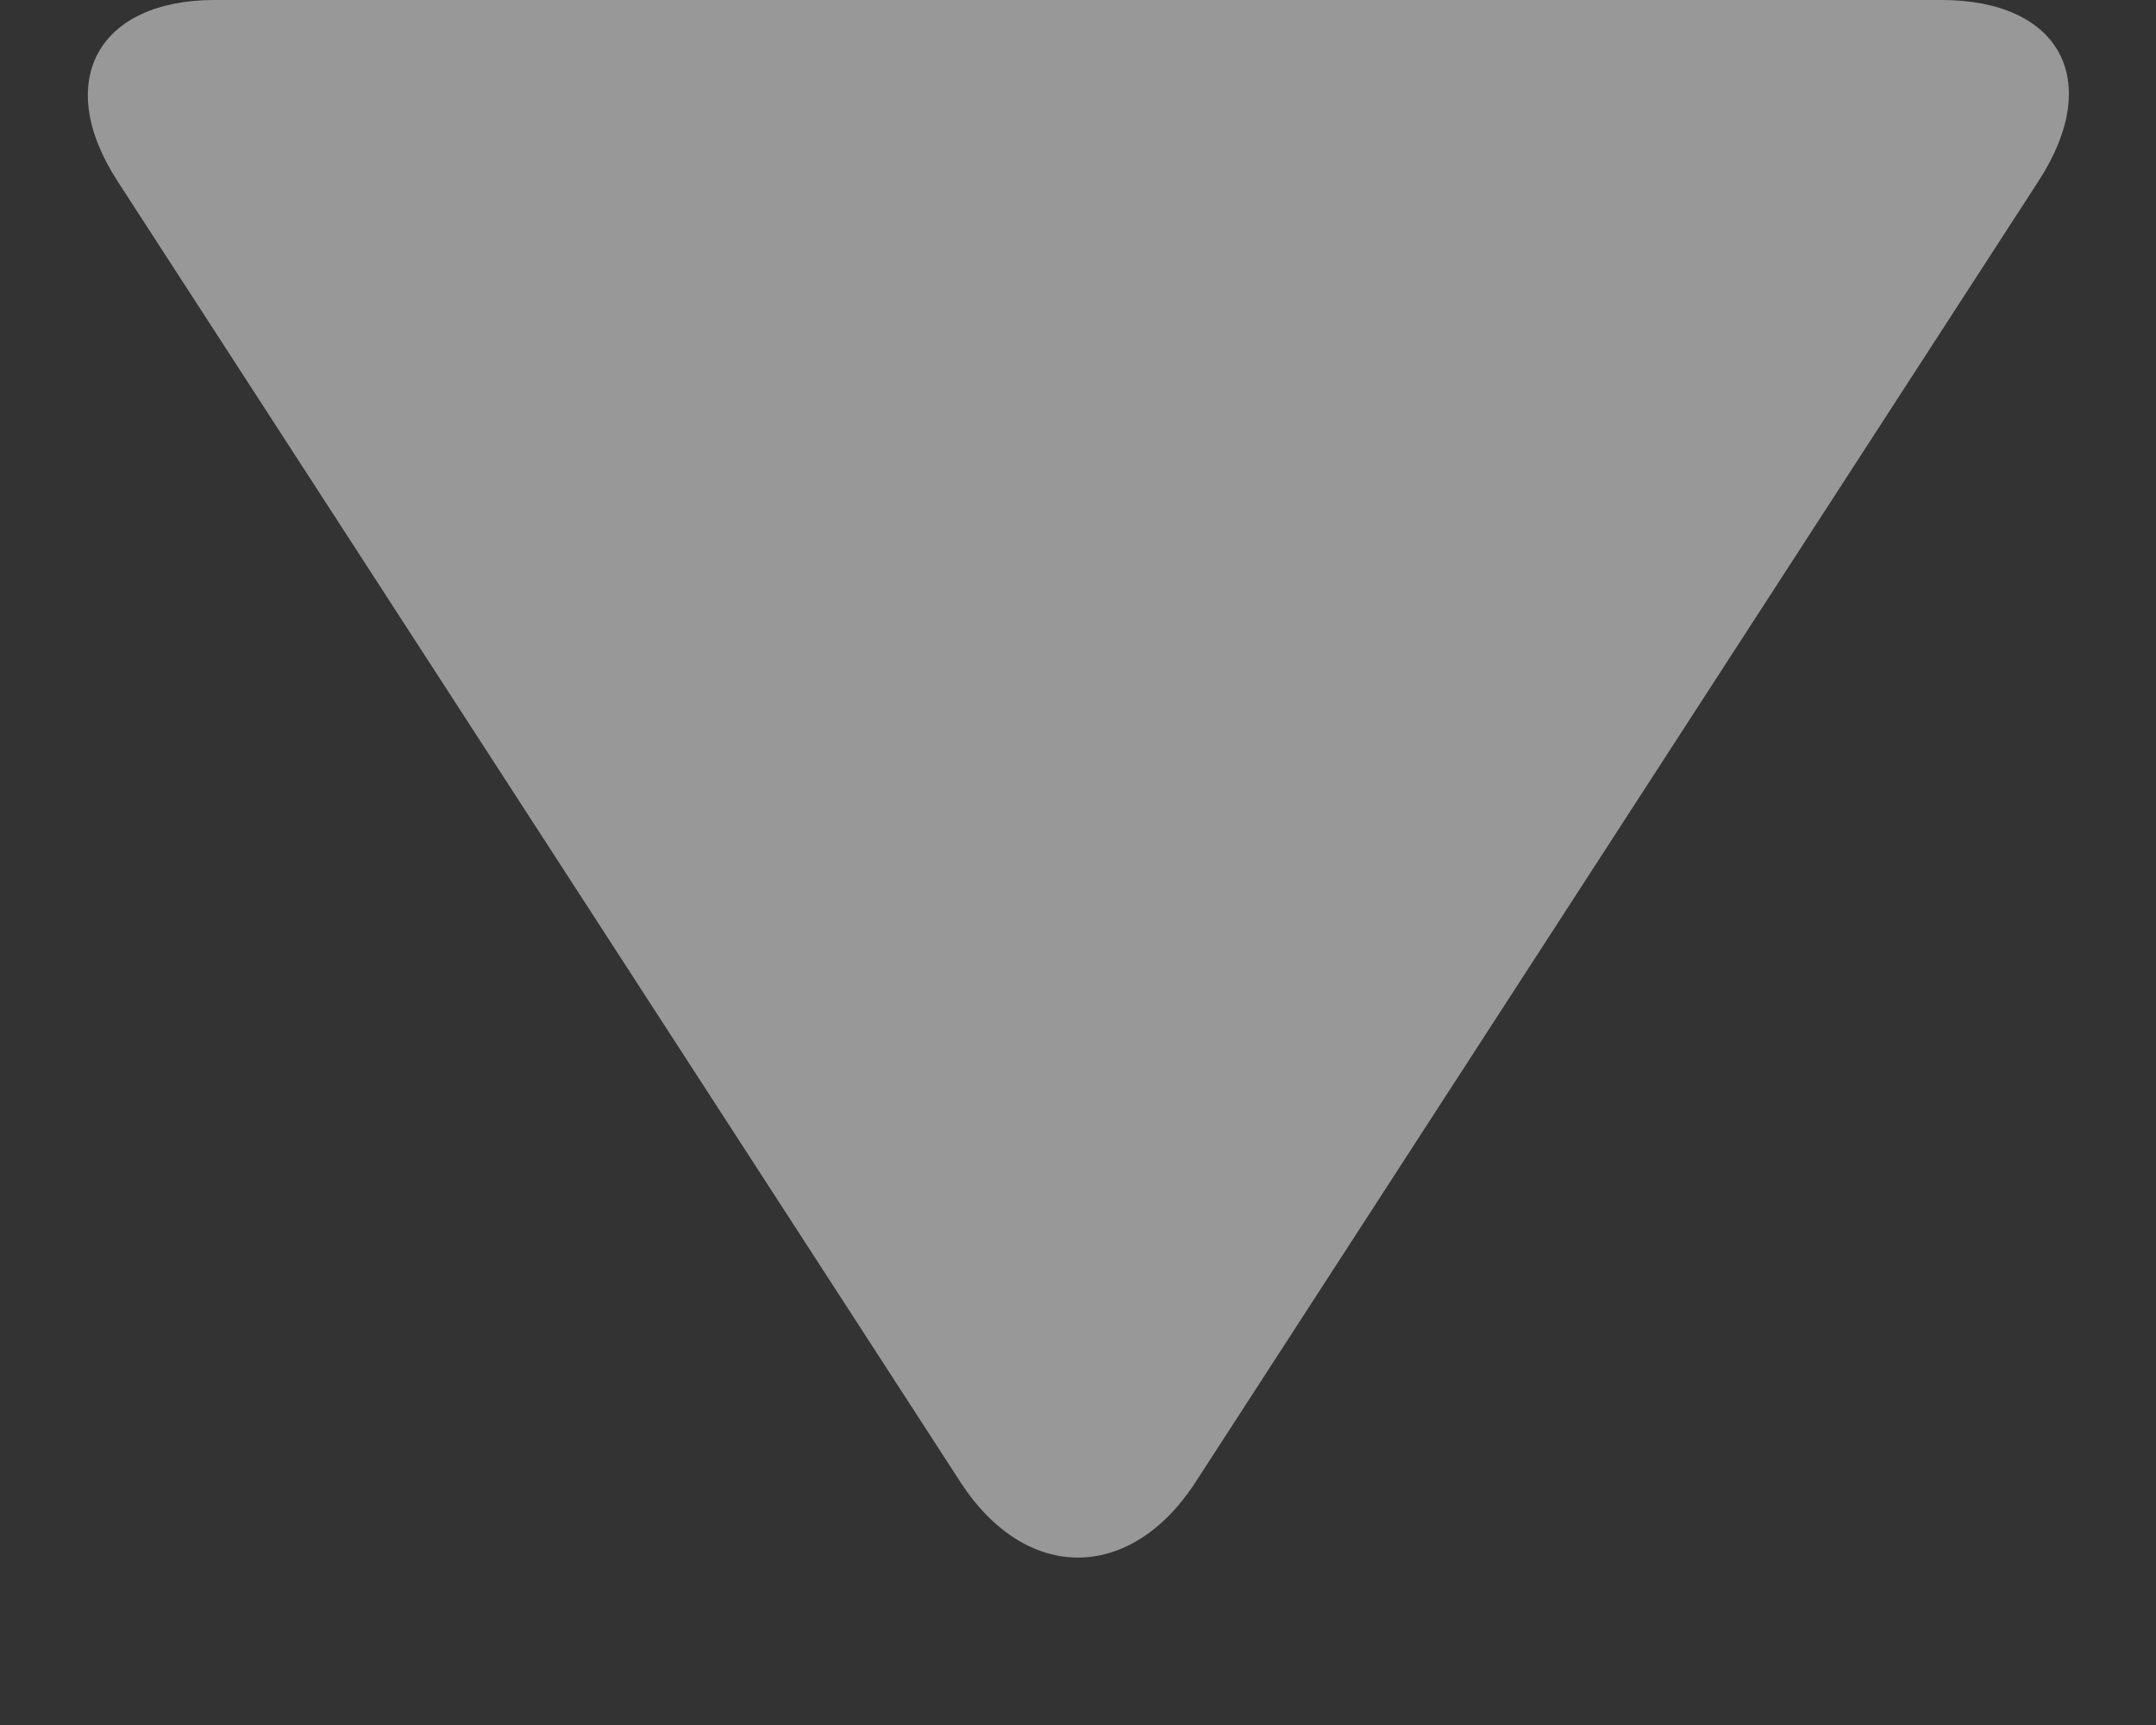 <?xml version="1.0" encoding="UTF-8" standalone="no"?>
<svg width="10px" height="8px" viewBox="0 0 10 8" version="1.1" xmlns="http://www.w3.org/2000/svg" xmlns:xlink="http://www.w3.org/1999/xlink" xmlns:sketch="http://www.bohemiancoding.com/sketch/ns">
    <rect x="0" y="0" width="10" height="8" fill="#333333" stroke="none"/>
    <!-- Generator: Sketch 3.4 (15588) - http://www.bohemiancoding.com/sketch -->
    <title>arrow-w</title>
    <desc>Created with Sketch.</desc>
    <defs></defs>
    <g id="Page-1" stroke="none" stroke-width="1" fill="none" fill-rule="evenodd" sketch:type="MSPage">
        <g id="Asset-Library-Overlay.-FIle-Preview" sketch:type="MSArtboardGroup" transform="translate(-1119, -396)" fill-opacity="0.496" fill="#FFFFFF">
            <g id="Group-+-Group-+-Line" sketch:type="MSLayerGroup" transform="translate(910, 368)">
                <g id="Group-+-Group" sketch:type="MSShapeGroup">
                    <g id="Group">
                        <path d="M209.545,28.84 C209.244,28.376 209.456,28 209.995,28 L218.005,28 C218.554,28 218.759,28.372 218.455,28.84 L214.545,34.874 C214.244,35.338 213.759,35.342 213.455,34.874 L209.545,28.84 Z" id="arrow-w"></path>
                    </g>
                </g>
            </g>
        </g>
    </g>
</svg>